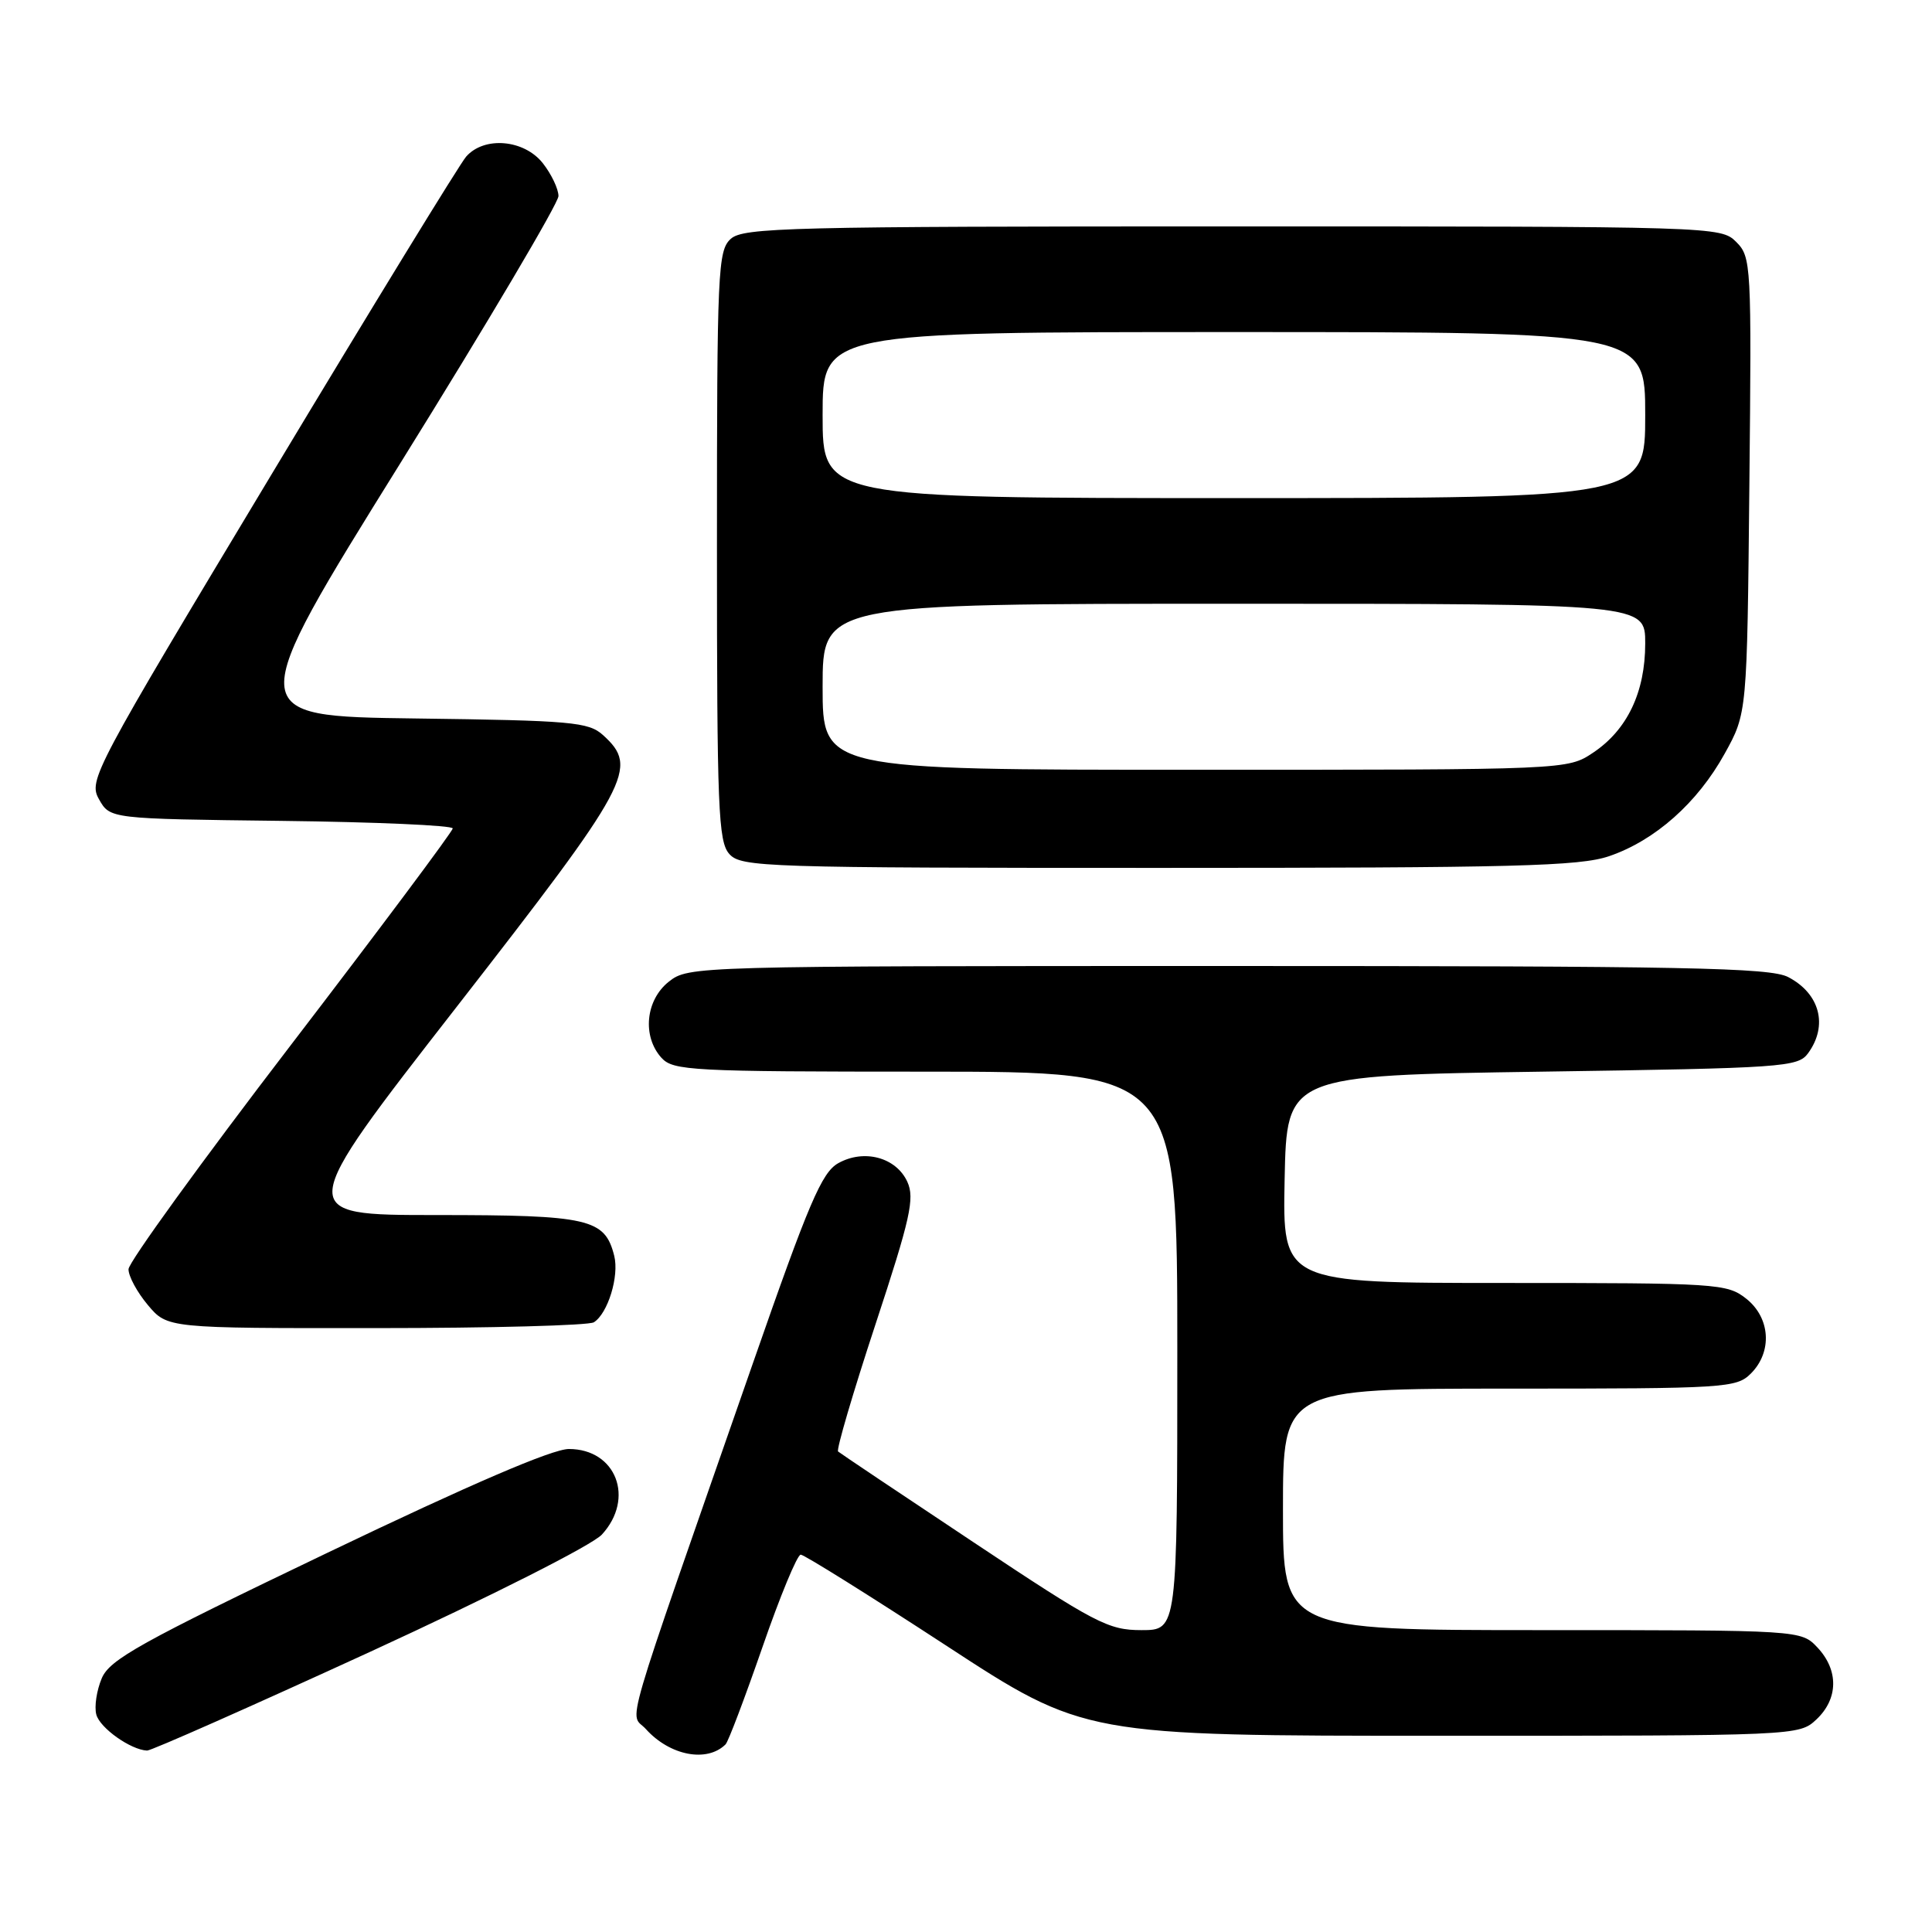 <?xml version="1.0" encoding="UTF-8" standalone="no"?>
<!DOCTYPE svg PUBLIC "-//W3C//DTD SVG 1.1//EN" "http://www.w3.org/Graphics/SVG/1.1/DTD/svg11.dtd" >
<svg xmlns="http://www.w3.org/2000/svg" xmlns:xlink="http://www.w3.org/1999/xlink" version="1.1" viewBox="0 0 256 256">
 <g >
 <path fill="currentColor"
d=" M 96.14 231.14 C 96.50 230.79 98.69 224.99 101.03 218.25 C 103.36 211.51 105.64 206.00 106.10 206.00 C 106.55 206.00 115.19 211.40 125.30 218.00 C 143.67 230.00 143.67 230.00 191.02 230.00 C 238.26 230.00 238.38 229.99 240.69 227.83 C 243.59 225.10 243.65 221.32 240.83 218.31 C 238.65 216.00 238.65 216.00 204.33 216.00 C 170.00 216.00 170.00 216.00 170.00 200.00 C 170.00 184.00 170.00 184.00 200.00 184.00 C 228.67 184.00 230.09 183.91 232.00 182.00 C 234.88 179.12 234.59 174.61 231.37 172.07 C 228.84 170.08 227.56 170.00 199.34 170.00 C 169.94 170.00 169.94 170.00 170.22 156.25 C 170.50 142.50 170.50 142.50 204.33 142.00 C 236.35 141.53 238.24 141.40 239.58 139.56 C 242.26 135.89 241.15 131.65 236.93 129.46 C 234.52 128.22 223.41 128.00 162.68 128.00 C 91.95 128.00 91.24 128.02 88.63 130.07 C 85.54 132.51 85.07 137.32 87.65 140.17 C 89.20 141.87 91.62 142.00 122.65 142.00 C 156.00 142.00 156.00 142.00 156.00 179.00 C 156.00 216.00 156.00 216.00 151.25 216.00 C 146.85 216.00 145.18 215.13 129.00 204.36 C 119.37 197.96 111.30 192.55 111.05 192.33 C 110.80 192.11 113.02 184.55 115.99 175.53 C 120.64 161.42 121.22 158.79 120.23 156.60 C 118.75 153.36 114.50 152.21 111.07 154.13 C 108.89 155.35 107.17 159.38 99.80 180.53 C 81.97 231.70 83.43 226.71 85.59 229.12 C 88.77 232.64 93.68 233.58 96.14 231.14 Z  M 48.99 218.90 C 65.21 211.44 78.47 204.73 79.75 203.34 C 84.16 198.54 81.64 192.00 75.38 192.00 C 73.19 192.00 62.40 196.64 43.39 205.75 C 18.58 217.64 14.53 219.89 13.48 222.39 C 12.81 223.98 12.48 226.13 12.76 227.18 C 13.22 228.96 17.32 231.87 19.49 231.96 C 20.03 231.98 33.30 226.10 48.99 218.90 Z  M 78.69 175.21 C 80.55 174.03 82.06 169.10 81.39 166.41 C 80.15 161.47 78.08 161.00 57.79 161.00 C 39.03 161.00 39.03 161.00 60.52 133.40 C 83.62 103.71 84.68 101.74 79.90 97.40 C 77.98 95.67 75.77 95.47 55.00 95.20 C 32.20 94.90 32.20 94.90 53.10 61.29 C 64.60 42.80 74.00 26.91 74.00 25.98 C 74.00 25.04 73.07 23.08 71.93 21.63 C 69.45 18.48 64.17 18.02 61.77 20.75 C 60.93 21.71 49.31 40.68 35.95 62.91 C 12.32 102.22 11.70 103.38 13.12 105.91 C 14.58 108.50 14.58 108.50 37.29 108.77 C 49.78 108.92 59.99 109.37 59.99 109.77 C 59.98 110.17 50.32 123.10 38.52 138.50 C 26.72 153.90 17.05 167.25 17.03 168.17 C 17.01 169.09 18.17 171.23 19.59 172.92 C 22.18 176.00 22.18 176.00 49.84 175.98 C 65.05 175.98 78.03 175.63 78.69 175.21 Z  M 213.21 113.45 C 219.30 111.37 224.92 106.39 228.53 99.86 C 231.50 94.50 231.50 94.50 231.80 64.30 C 232.10 34.97 232.05 34.05 230.05 32.05 C 228.02 30.02 227.23 30.00 163.33 30.00 C 104.55 30.00 98.49 30.15 96.83 31.65 C 95.12 33.20 95.00 35.80 95.00 72.33 C 95.00 107.23 95.17 111.54 96.65 113.17 C 98.22 114.90 101.30 115.00 153.48 115.00 C 200.75 115.00 209.30 114.78 213.21 113.45 Z  M 109.00 91.00 C 109.00 80.00 109.00 80.00 163.50 80.00 C 218.00 80.00 218.00 80.00 218.00 85.25 C 218.00 91.72 215.62 96.71 211.10 99.73 C 207.70 102.00 207.70 102.00 158.35 102.00 C 109.00 102.00 109.00 102.00 109.00 91.00 Z  M 109.00 55.00 C 109.00 44.00 109.00 44.00 163.50 44.00 C 218.00 44.00 218.00 44.00 218.00 55.00 C 218.00 66.00 218.00 66.00 163.50 66.00 C 109.00 66.00 109.00 66.00 109.00 55.00 Z "/>
</g>
</svg>